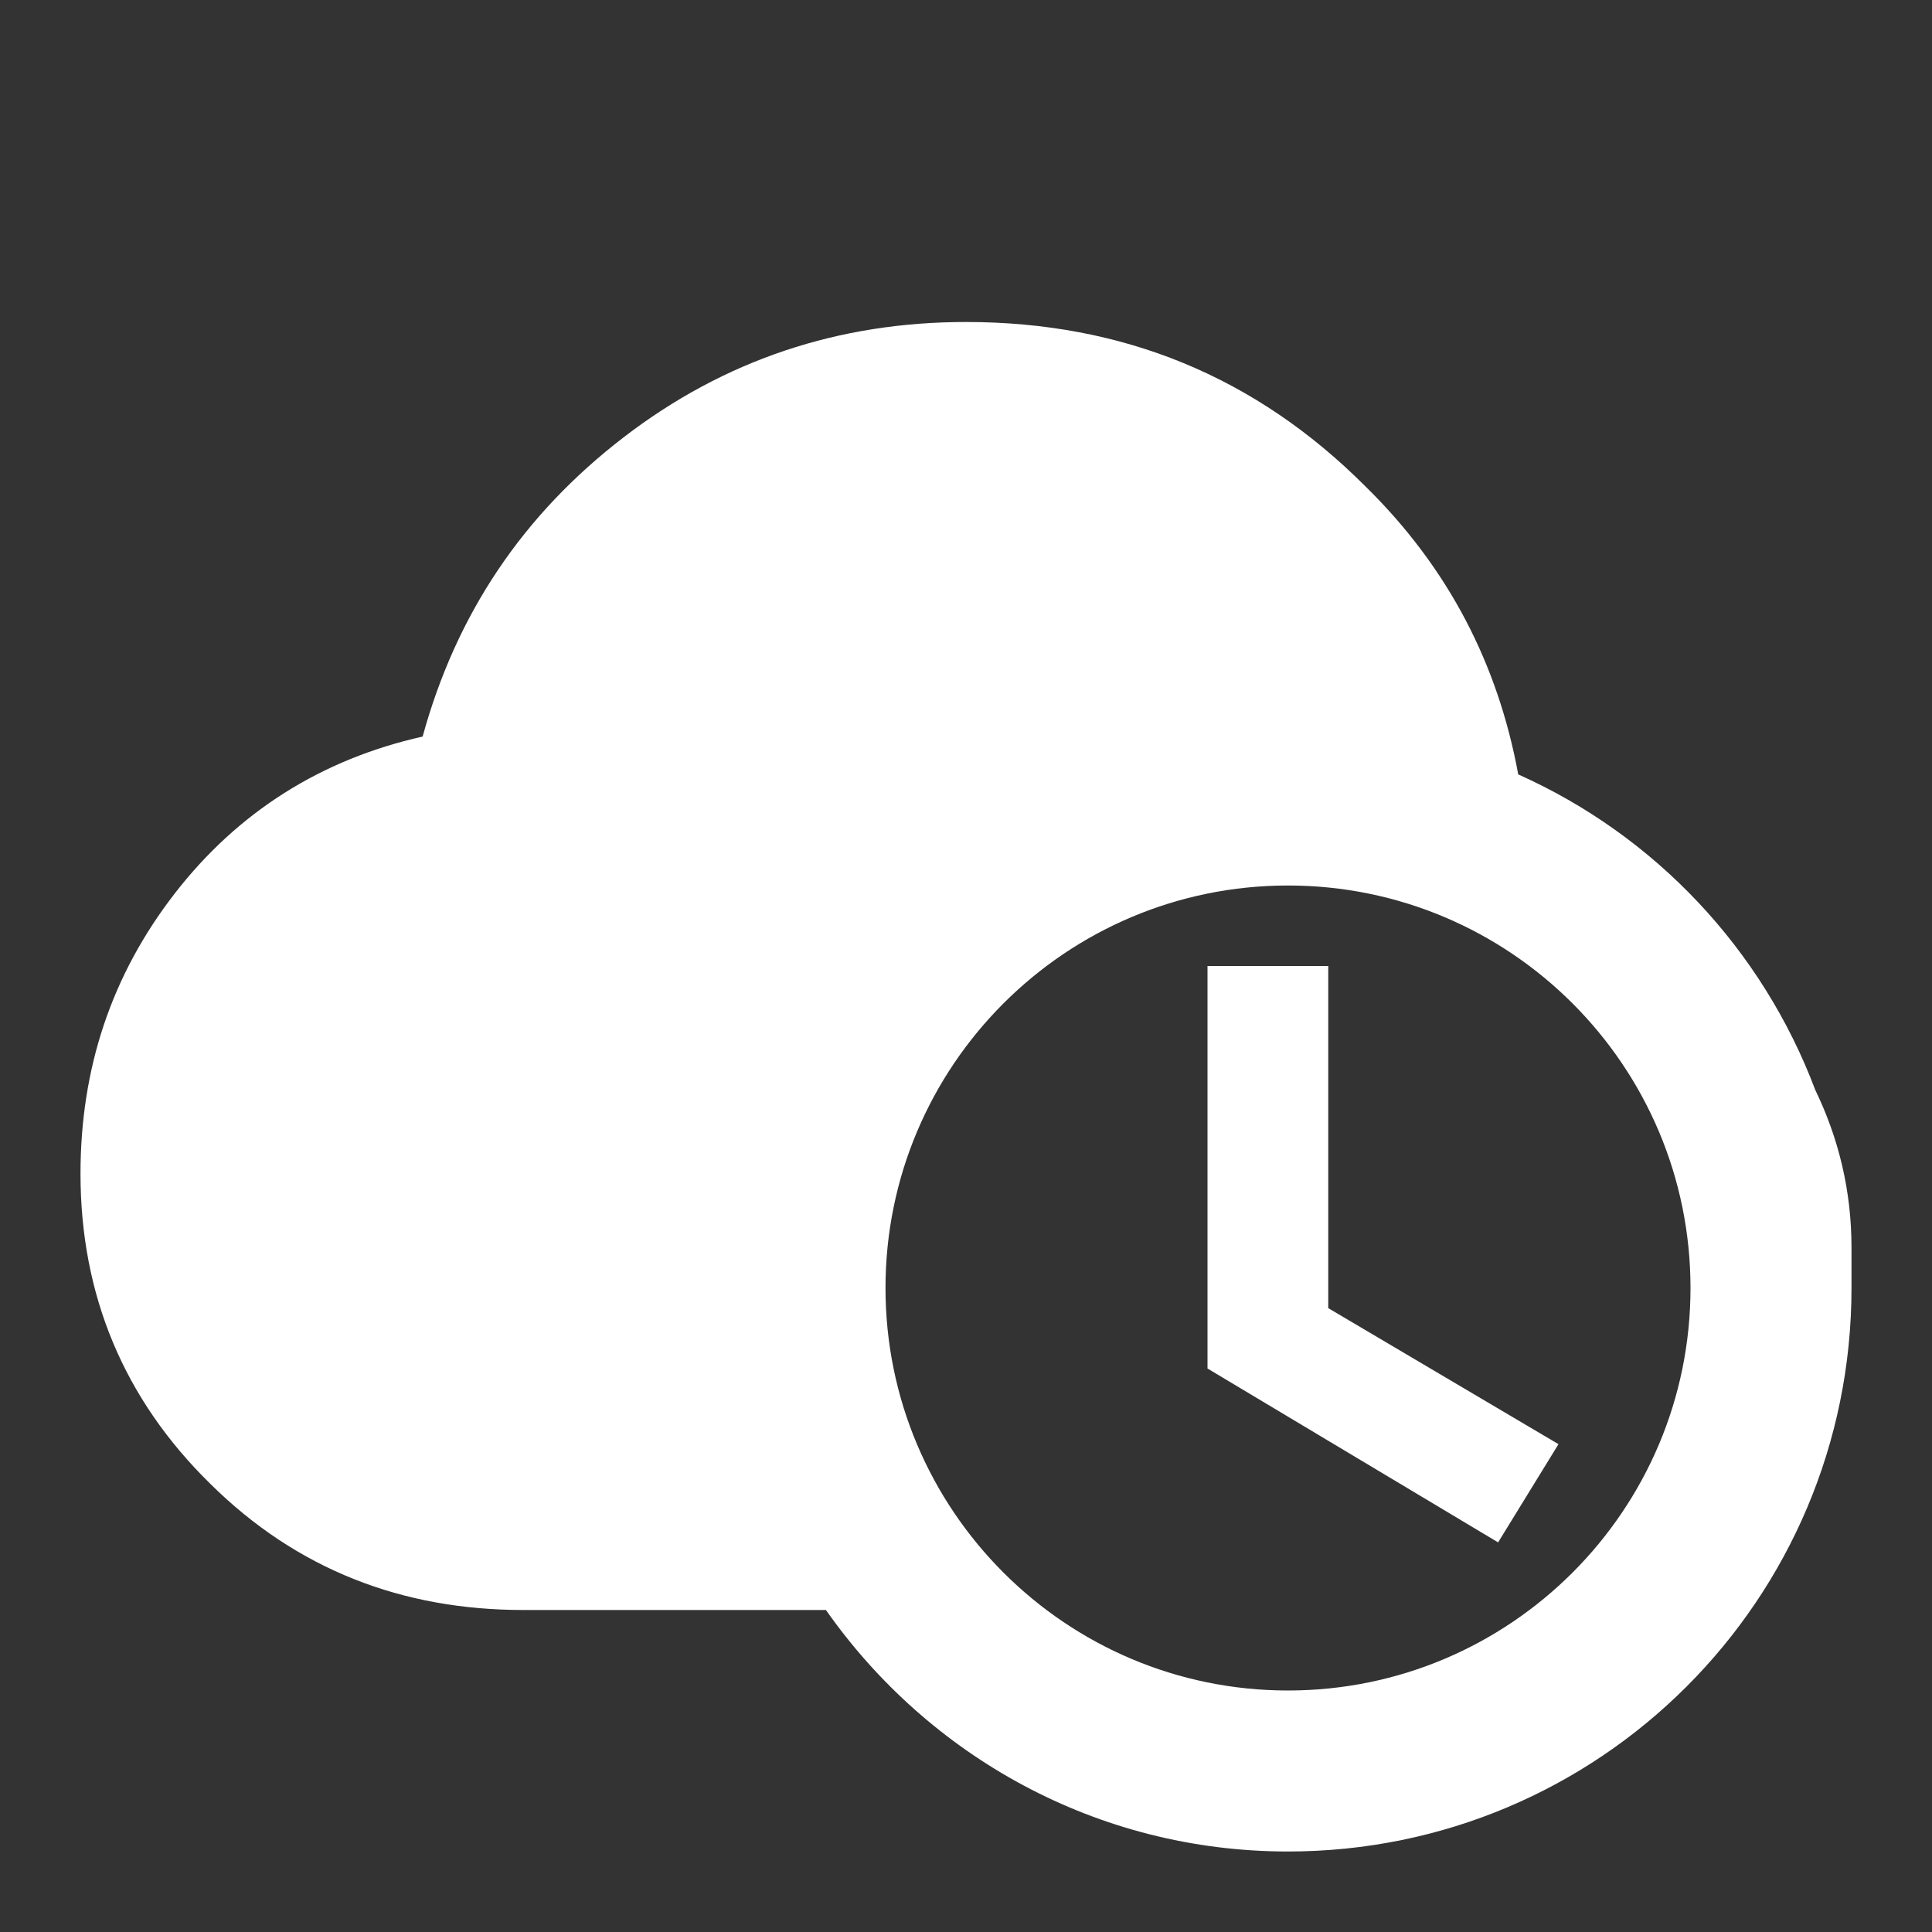 <svg xmlns="http://www.w3.org/2000/svg" fill="white" id="mdi-cloud-clock" viewBox="0 0 24 24"><rect x="0" y="0" width="24" height="24" fill="#333333" stroke="none"/><path d="M23 15.5C23 14.79 22.84 14.14 22.55 13.54C21.89 11.79 20.56 10.38 18.86 9.62C18.61 8.26 18 7.06 16.96 6.04C15.6 4.68 13.95 4 12 4C10.42 4 9 4.47 7.75 5.43S5.67 7.62 5.25 9.15C4 9.43 2.96 10.08 2.17 11.1S1 13.28 1 14.58C1 16.09 1.54 17.38 2.61 18.43C3.69 19.5 5 20 6.5 20H10.26C11.53 21.81 13.62 23 16 23C19.87 23 23 19.87 23 16C23 15.89 23 15.79 23 15.68C23 15.62 23 15.56 23 15.5M16 21C13.24 21 11 18.76 11 16S13.24 11 16 11 21 13.24 21 16 18.76 21 16 21M16.5 16.25L19.36 17.94L18.61 19.16L15 17V12H16.5V16.25Z" /></svg>
